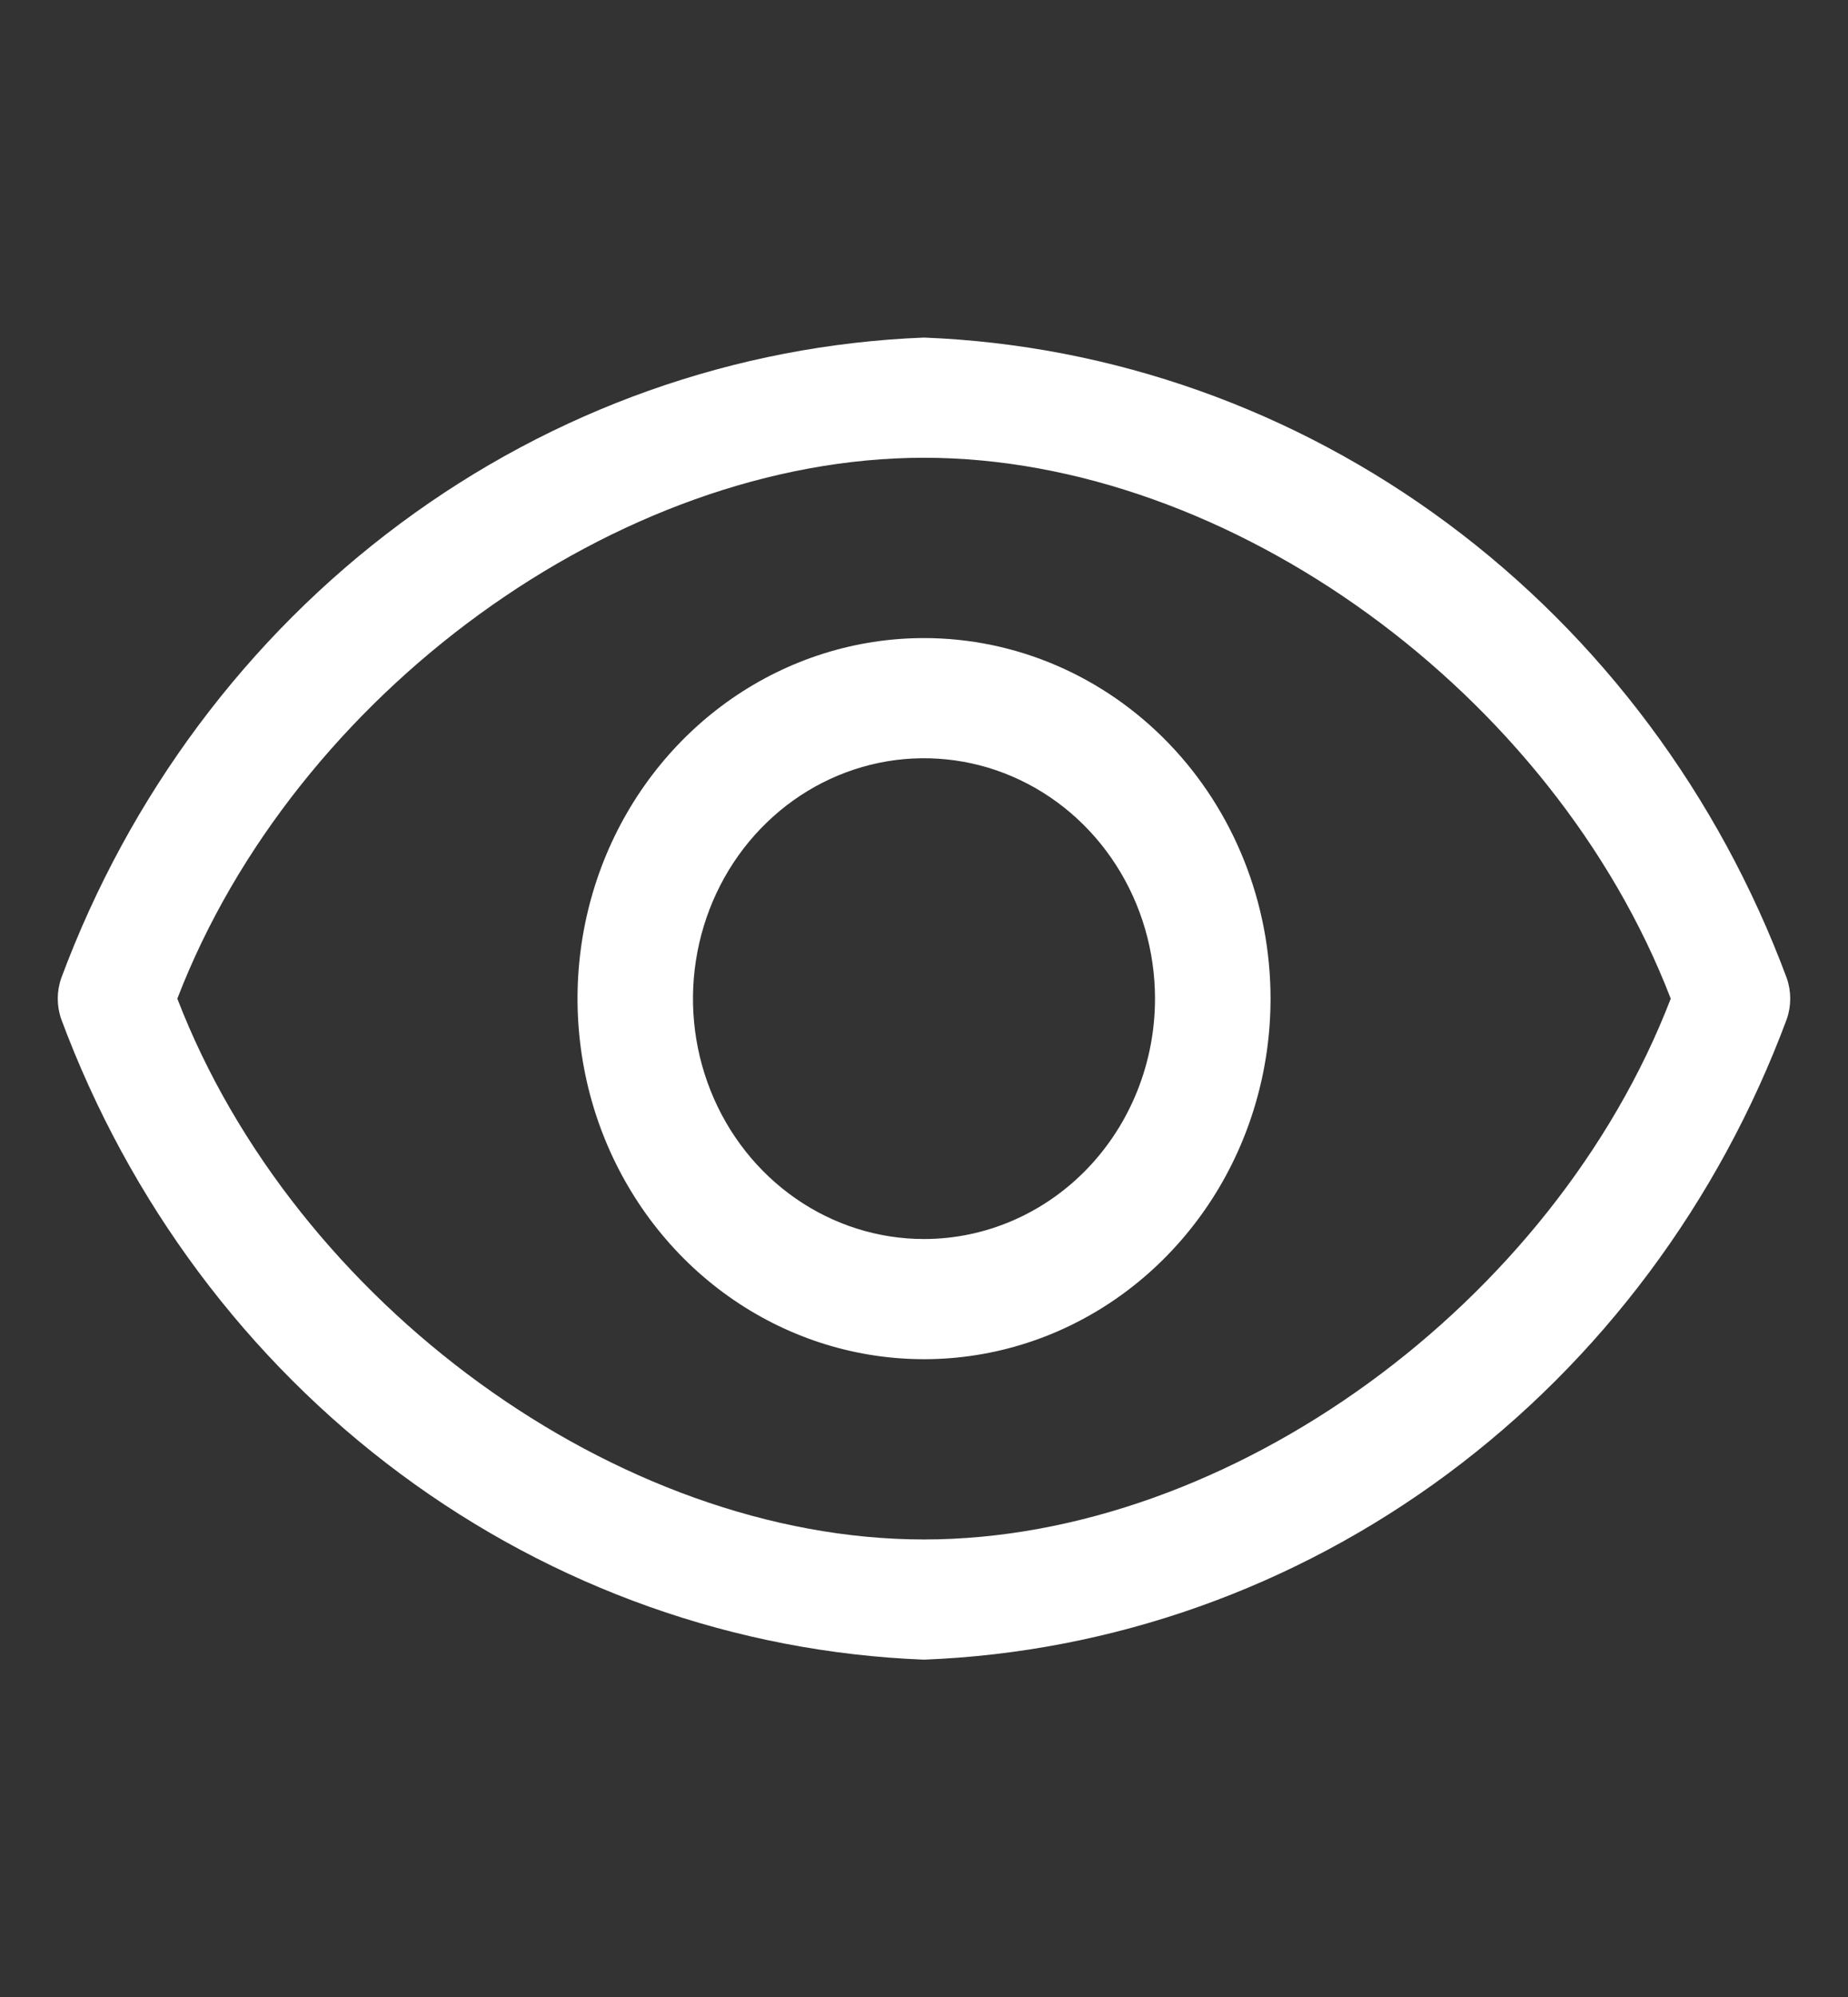 <svg width="25" height="27" viewBox="0 0 25 27" fill="none" xmlns="http://www.w3.org/2000/svg">
<rect x="0" y="0" width="25" height="27" fill="#333333" stroke="none"/>
<path d="M24.172 13.226C23.253 10.754 21.658 8.616 19.584 7.077C17.509 5.537 15.047 4.664 12.5 4.564C9.954 4.664 7.491 5.537 5.417 7.077C3.342 8.616 1.747 10.754 0.828 13.226C0.766 13.404 0.766 13.6 0.828 13.778C1.747 16.25 3.342 18.388 5.417 19.927C7.491 21.466 9.954 22.34 12.5 22.439C15.047 22.34 17.509 21.466 19.584 19.927C21.658 18.388 23.253 16.25 24.172 13.778C24.234 13.6 24.234 13.404 24.172 13.226ZM12.5 20.814C8.36 20.814 3.985 17.621 2.399 13.502C3.985 9.382 8.36 6.189 12.5 6.189C16.641 6.189 21.016 9.382 22.602 13.502C21.016 17.621 16.641 20.814 12.5 20.814Z" fill="white"/>
<path d="M12.5 8.627C11.573 8.627 10.667 8.913 9.896 9.448C9.125 9.984 8.524 10.745 8.169 11.636C7.815 12.527 7.722 13.507 7.903 14.453C8.083 15.399 8.53 16.267 9.185 16.949C9.841 17.631 10.676 18.095 11.585 18.283C12.495 18.471 13.437 18.375 14.294 18.006C15.15 17.637 15.882 17.012 16.398 16.21C16.913 15.409 17.188 14.466 17.188 13.502C17.188 12.209 16.694 10.969 15.815 10.055C14.935 9.14 13.743 8.627 12.5 8.627ZM12.5 16.752C11.882 16.752 11.278 16.561 10.764 16.204C10.25 15.847 9.849 15.339 9.613 14.746C9.376 14.152 9.314 13.498 9.435 12.868C9.556 12.237 9.853 11.658 10.29 11.204C10.727 10.749 11.284 10.44 11.89 10.314C12.496 10.189 13.125 10.253 13.696 10.499C14.267 10.745 14.755 11.162 15.098 11.696C15.442 12.231 15.625 12.859 15.625 13.502C15.625 14.364 15.296 15.19 14.71 15.8C14.124 16.409 13.329 16.752 12.5 16.752Z" fill="white"/>
</svg>
